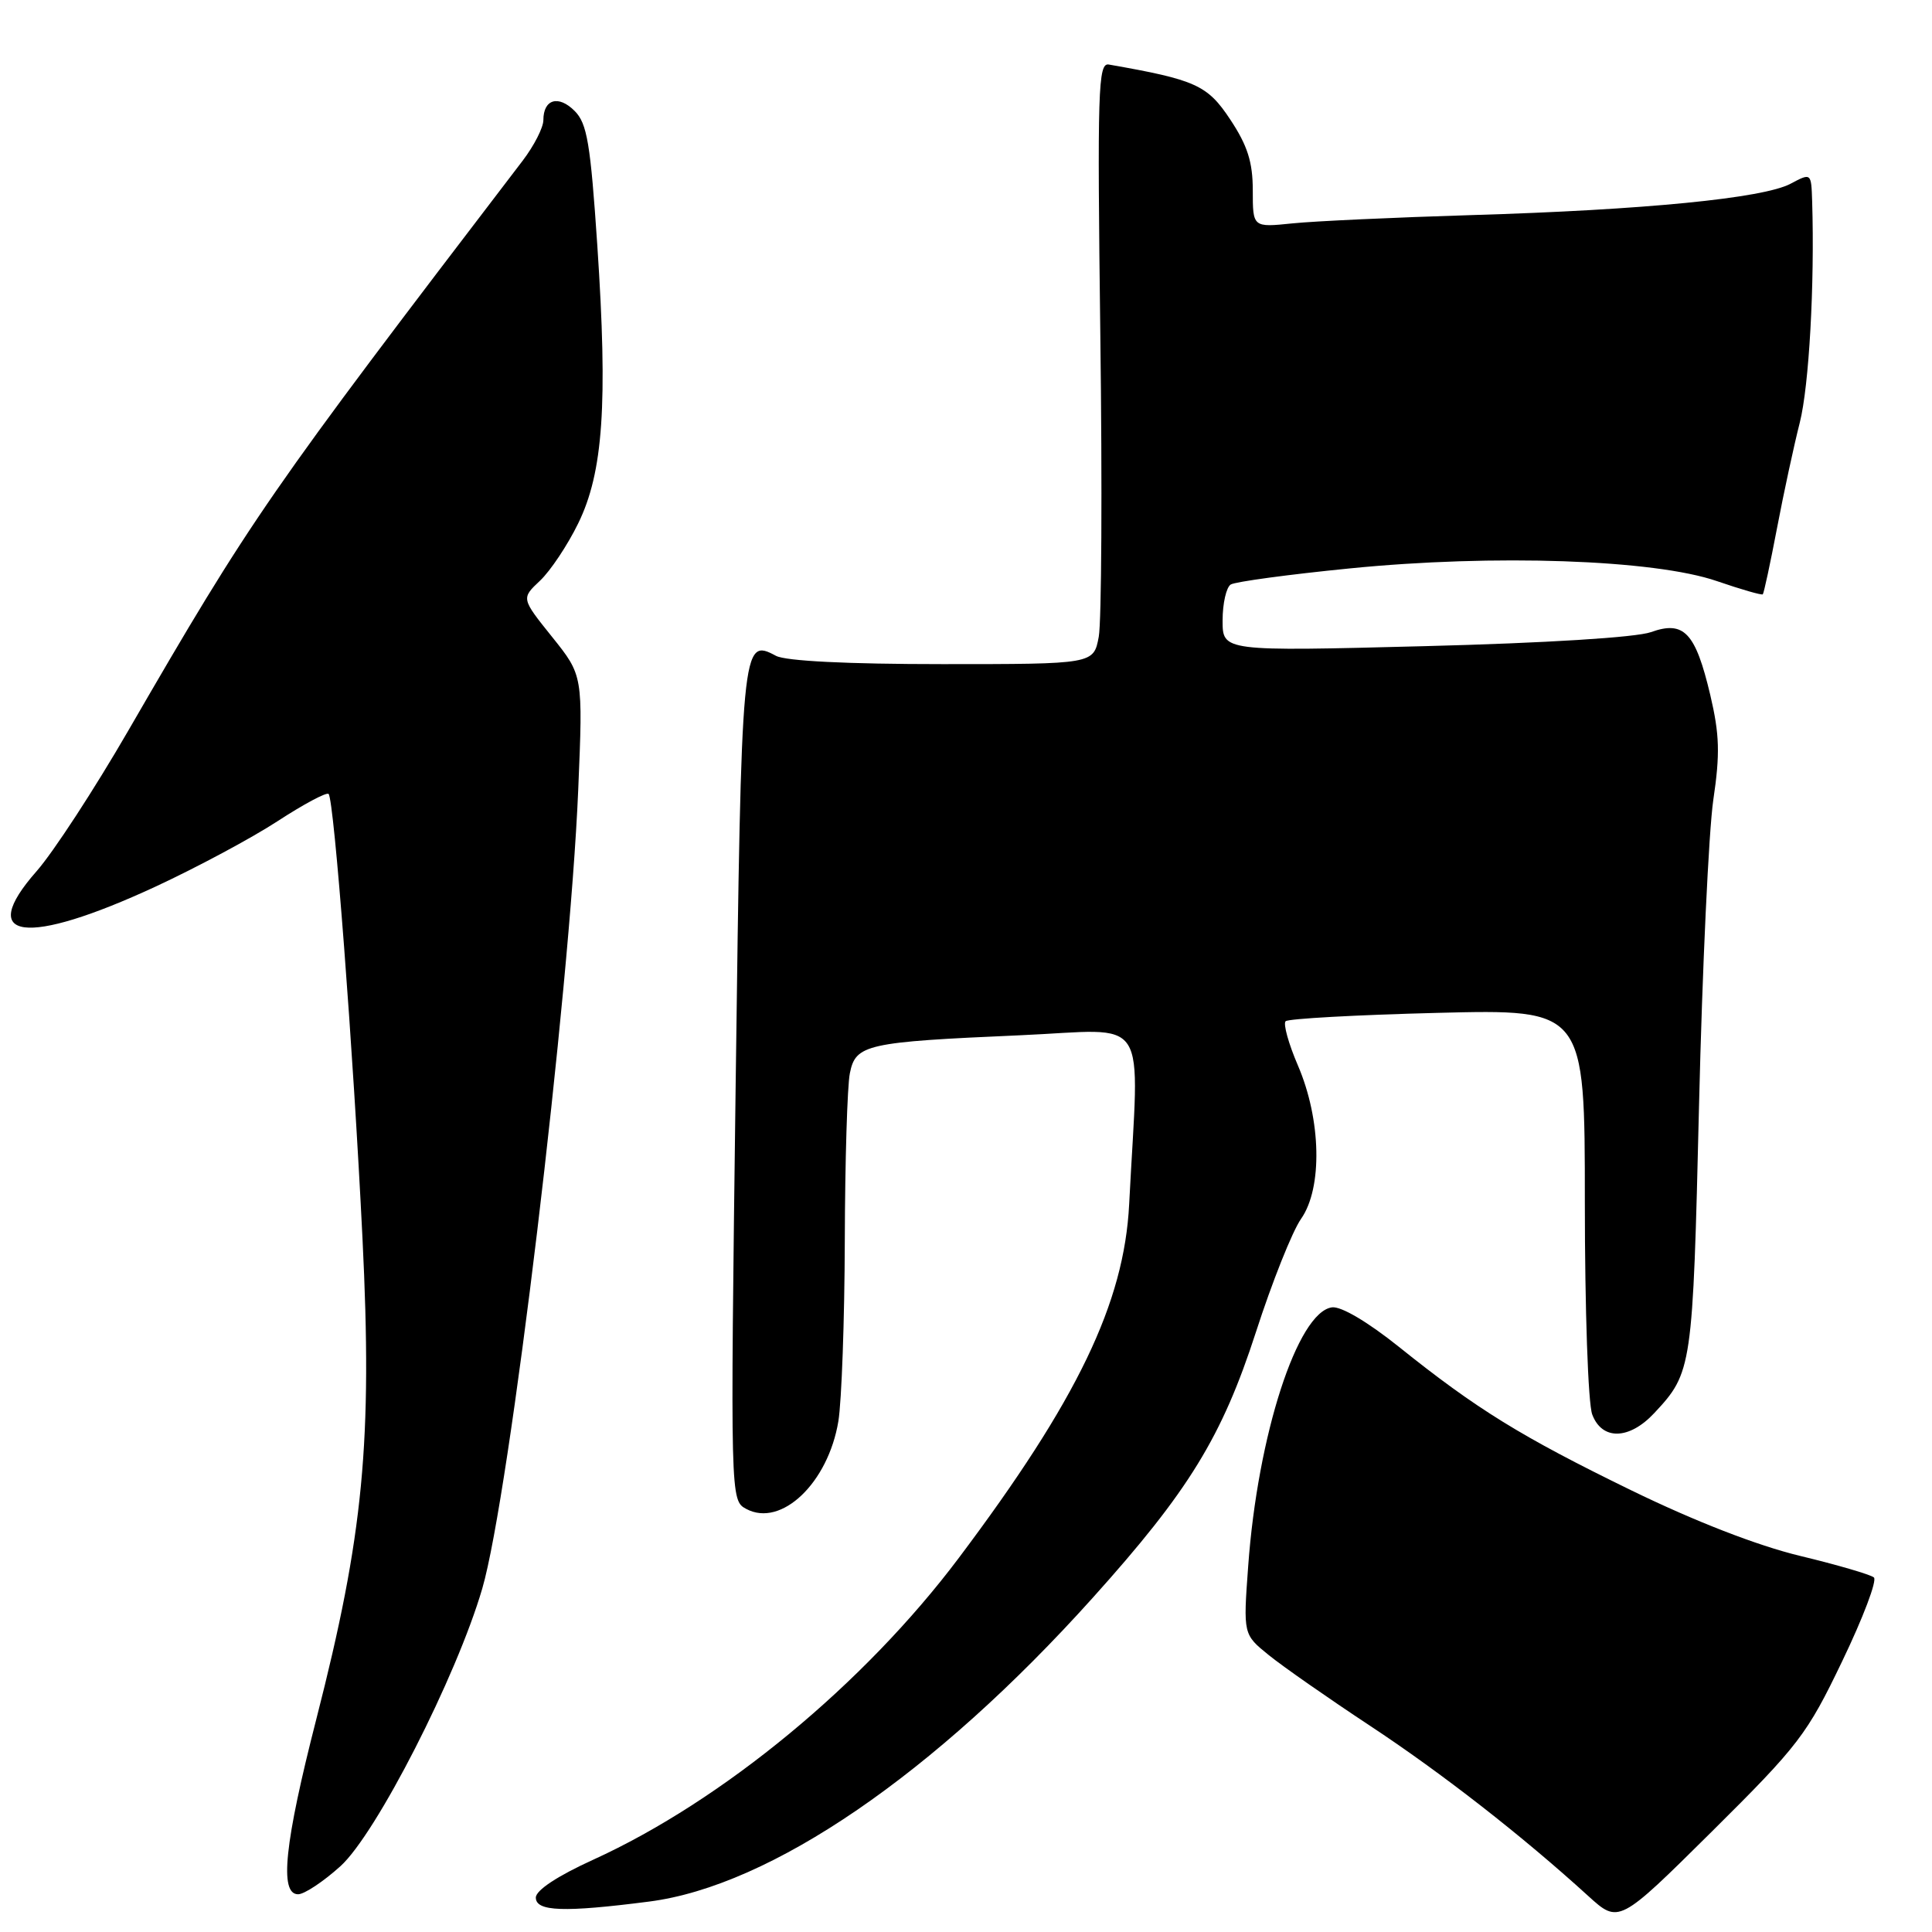 <?xml version="1.0" encoding="UTF-8" standalone="no"?>
<!DOCTYPE svg PUBLIC "-//W3C//DTD SVG 1.1//EN" "http://www.w3.org/Graphics/SVG/1.1/DTD/svg11.dtd" >
<svg xmlns="http://www.w3.org/2000/svg" xmlns:xlink="http://www.w3.org/1999/xlink" version="1.1" viewBox="0 0 256 256">
 <g >
 <path fill="currentColor"
d=" M 244.11 220.10 C 246.86 214.39 248.75 209.40 248.30 209.02 C 247.86 208.64 243.45 207.35 238.50 206.16 C 232.80 204.78 224.60 201.59 216.14 197.47 C 201.54 190.35 195.67 186.73 185.32 178.43 C 181.22 175.15 177.70 173.07 176.50 173.23 C 171.93 173.84 166.64 190.18 165.39 207.54 C 164.73 216.57 164.73 216.57 168.12 219.31 C 169.98 220.82 176.00 225.02 181.50 228.65 C 191.06 234.96 201.67 243.23 210.43 251.21 C 214.50 254.91 214.50 254.91 226.81 242.71 C 238.34 231.27 239.44 229.84 244.11 220.10 Z  M 86.00 251.97 C 102.14 249.90 123.82 235.06 144.79 211.72 C 157.52 197.56 161.92 190.40 166.42 176.50 C 168.55 169.90 171.24 163.15 172.40 161.50 C 175.26 157.42 175.07 148.36 171.98 141.18 C 170.74 138.30 170.01 135.66 170.35 135.32 C 170.69 134.98 179.75 134.48 190.48 134.21 C 210.00 133.72 210.00 133.72 210.00 159.30 C 210.00 173.49 210.43 186.01 210.98 187.43 C 212.28 190.88 215.88 190.79 219.19 187.25 C 224.23 181.85 224.30 181.36 225.13 146.50 C 225.56 128.35 226.42 110.12 227.02 106.00 C 227.93 99.88 227.85 97.32 226.62 92.09 C 224.66 83.81 223.14 82.19 218.76 83.76 C 216.80 84.46 204.84 85.21 188.75 85.62 C 162.00 86.31 162.00 86.31 162.00 82.22 C 162.00 79.96 162.49 77.82 163.08 77.45 C 163.68 77.08 170.76 76.12 178.83 75.32 C 197.92 73.41 219.20 74.14 227.50 77.00 C 230.70 78.10 233.44 78.89 233.58 78.75 C 233.72 78.61 234.57 74.67 235.46 70.00 C 236.35 65.32 237.71 59.02 238.48 56.00 C 239.71 51.13 240.46 37.72 240.12 26.69 C 240.00 22.89 240.00 22.89 237.25 24.35 C 233.63 26.27 217.85 27.82 195.00 28.50 C 184.82 28.81 174.14 29.30 171.25 29.60 C 166.00 30.14 166.00 30.14 166.00 25.24 C 166.00 21.48 165.31 19.30 163.01 15.83 C 159.99 11.27 158.45 10.57 146.92 8.55 C 145.50 8.30 145.39 11.88 145.80 44.52 C 146.06 64.45 145.96 82.39 145.59 84.38 C 144.91 88.00 144.91 88.00 124.89 88.00 C 112.27 88.00 104.11 87.59 102.82 86.90 C 98.29 84.48 98.24 85.02 97.48 143.65 C 96.77 198.81 96.77 198.81 98.90 199.95 C 103.53 202.42 109.74 196.49 111.09 188.31 C 111.52 185.67 111.91 174.89 111.94 164.38 C 111.97 153.86 112.27 143.89 112.61 142.22 C 113.37 138.38 114.76 138.07 135.14 137.18 C 152.65 136.42 150.94 133.77 149.62 159.56 C 148.96 172.65 142.75 185.54 127.05 206.43 C 114.50 223.13 95.76 238.60 78.63 246.41 C 73.88 248.57 71.00 250.47 71.00 251.44 C 71.00 253.29 74.73 253.42 86.00 251.97 Z  M 45.10 247.29 C 49.85 243.00 60.49 222.17 63.90 210.50 C 67.51 198.16 75.48 131.76 76.62 104.60 C 77.25 89.50 77.25 89.50 73.16 84.40 C 69.06 79.29 69.06 79.29 71.55 76.95 C 72.92 75.66 75.20 72.25 76.61 69.36 C 79.93 62.59 80.55 53.54 79.15 32.57 C 78.24 19.01 77.80 16.35 76.14 14.70 C 74.00 12.55 72.00 13.14 72.00 15.91 C 72.00 16.90 70.76 19.32 69.25 21.30 C 35.43 65.56 33.35 68.57 17.00 96.81 C 12.53 104.54 7.06 112.93 4.84 115.45 C -3.20 124.58 3.43 125.44 20.59 117.49 C 26.04 114.96 33.33 111.06 36.78 108.81 C 40.23 106.56 43.27 104.94 43.54 105.20 C 44.27 105.94 46.80 139.01 48.03 164.06 C 49.36 191.04 48.17 203.37 41.92 227.77 C 37.70 244.23 36.99 251.00 39.50 251.00 C 40.32 251.00 42.84 249.33 45.10 247.29 Z "/>
</g>
</svg>